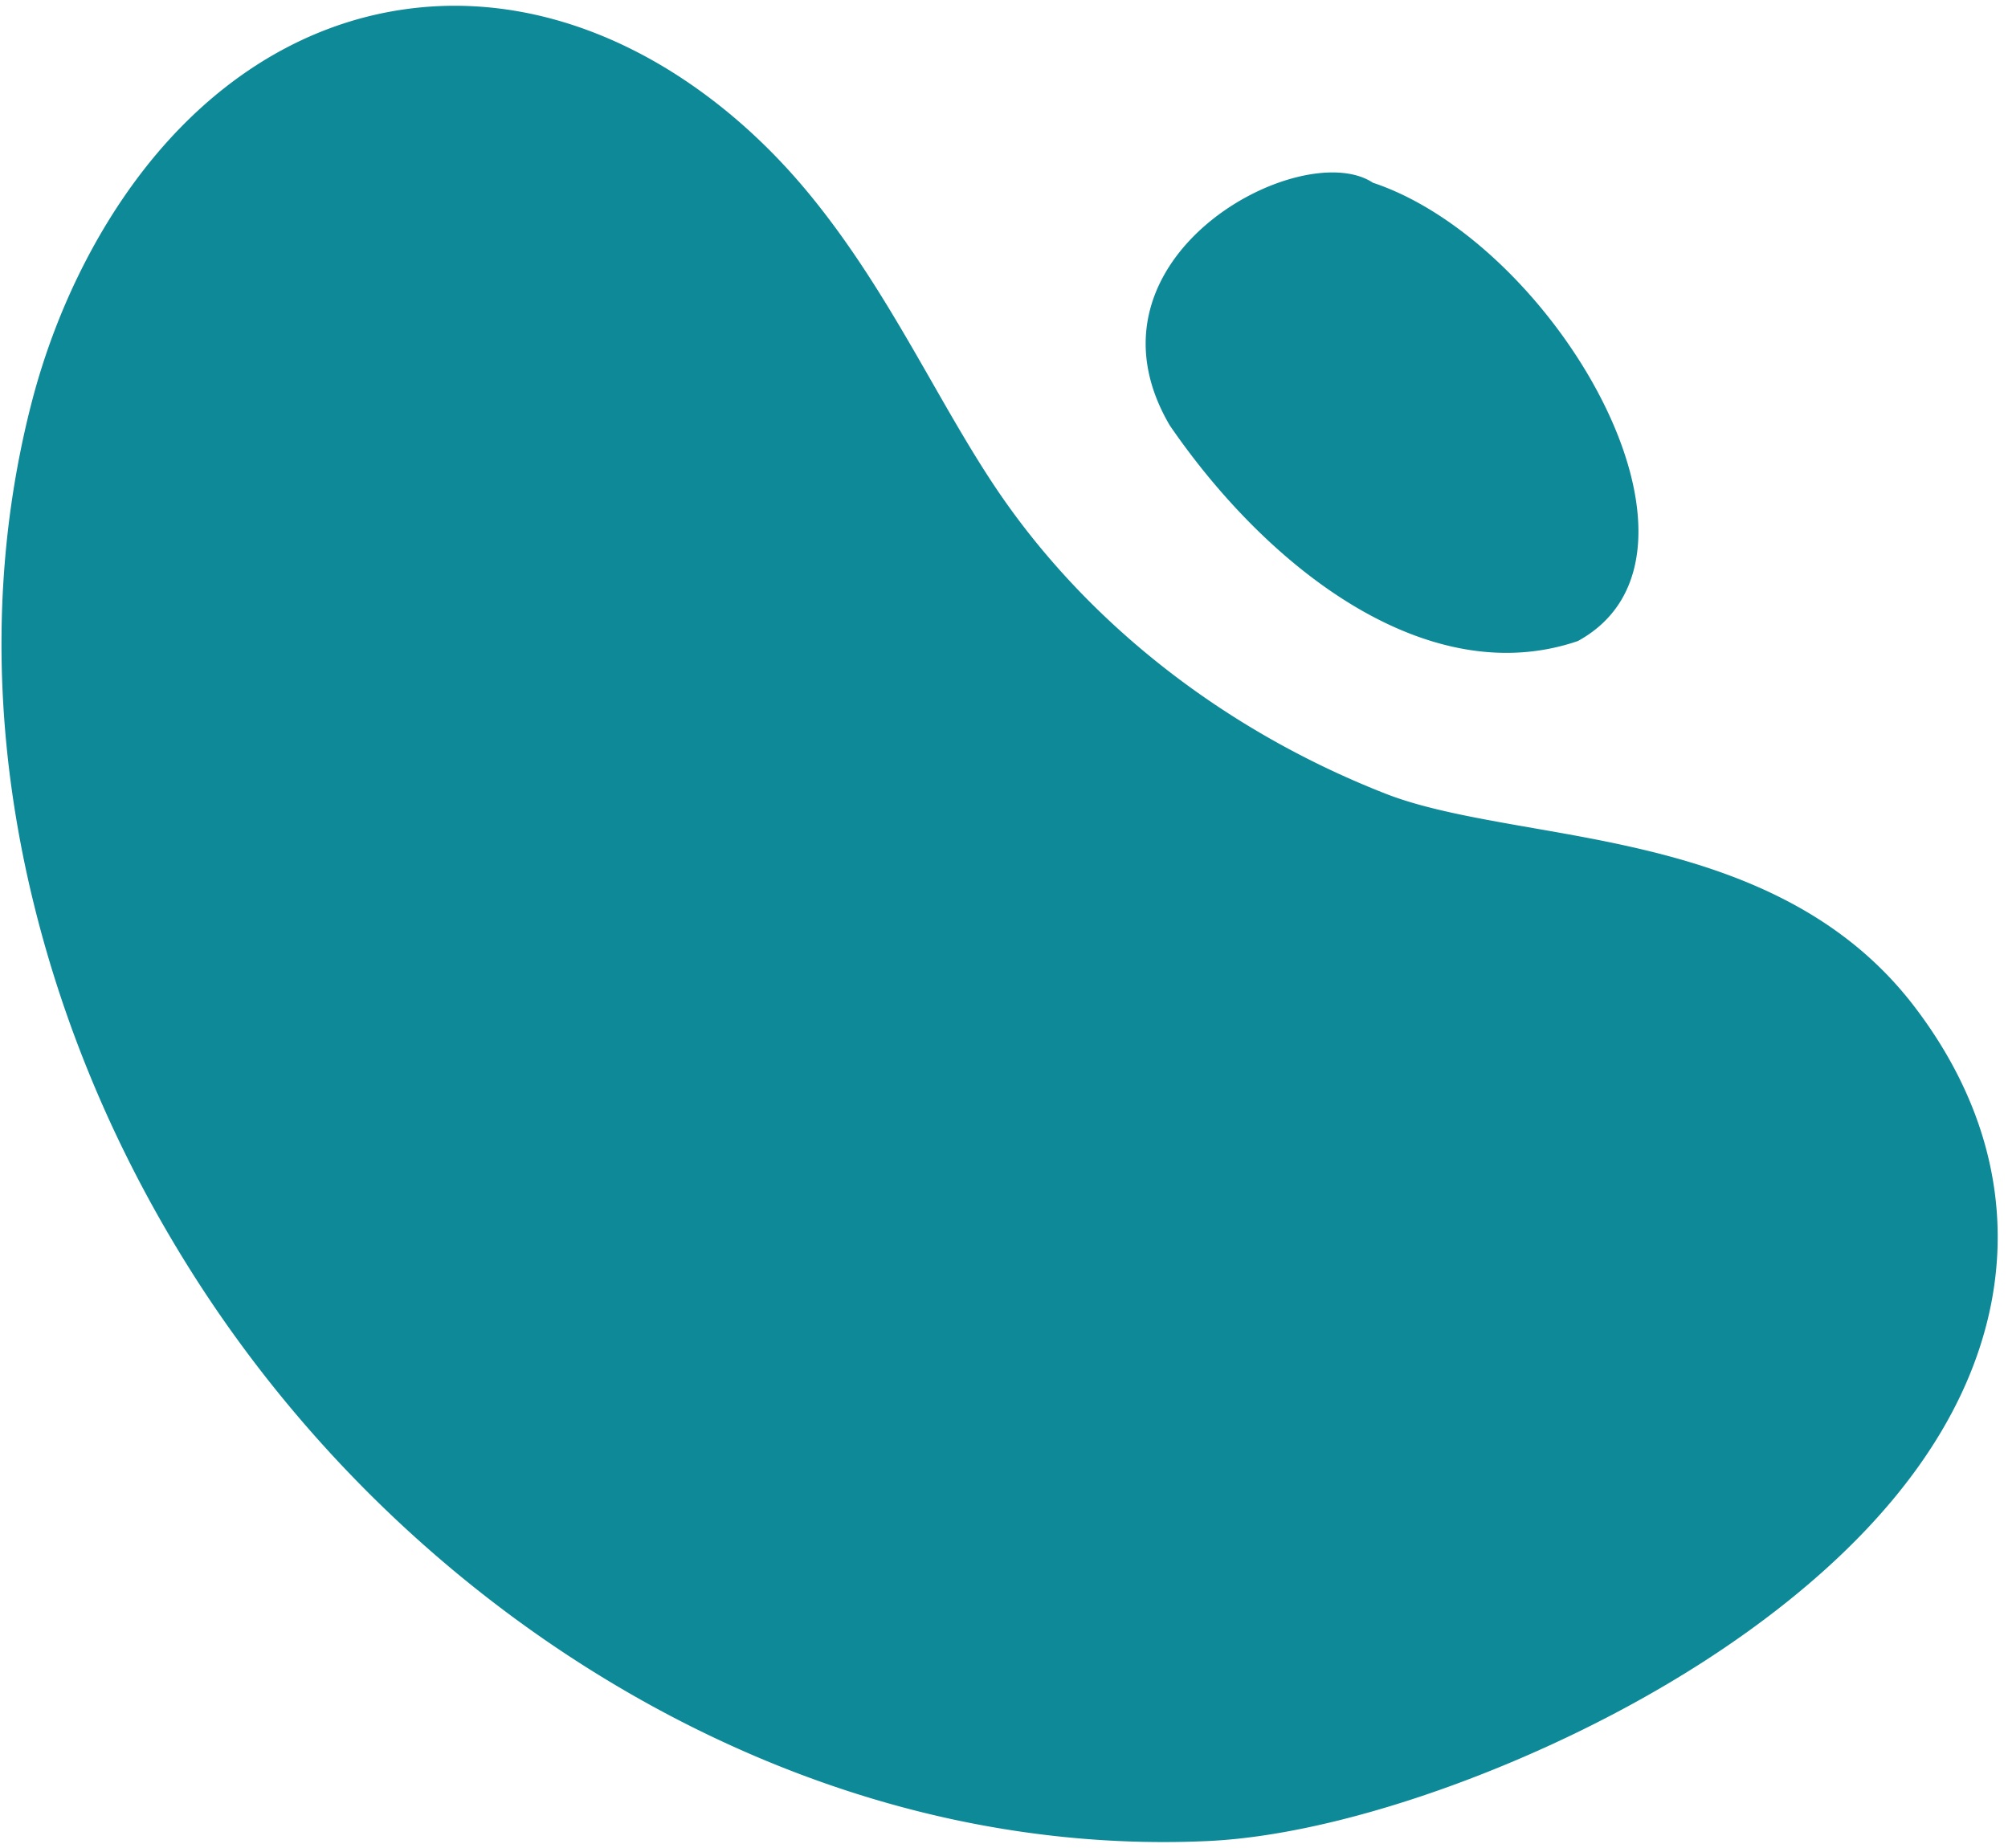 <svg width="163" height="150" xmlns="http://www.w3.org/2000/svg"><path d="M34.144.601C41.457-.103 48.97 2.007 55.87 6.703c3.643 2.48 6.991 5.579 9.954 9.21 3.97 4.867 6.939 10.055 9.809 15.07 1.703 2.977 3.312 5.788 5.06 8.417 5.633 8.472 13.638 15.727 23.148 20.981a72.582 72.582 0 0 0 8.649 4.059c3.214 1.258 7.458 1.999 11.951 2.784 10.22 1.783 22.939 4.005 30.942 14.468 2.798 3.658 4.756 7.529 5.822 11.506 1.235 4.61 1.278 9.325.125 14.01-2 8.12-7.47 15.801-16.263 22.83-8.489 6.787-17.885 11.247-24.272 13.794-8.363 3.335-16.428 5.331-22.708 5.626-6.912.323-13.94-.279-20.891-1.788-21.925-4.762-42.758-18.568-57.157-37.879a102.044 102.044 0 0 1-3.973-5.722c-5.813-9.021-10.13-18.702-12.829-28.776C.381 64.63-.517 54.025.566 43.768c.4-3.768 1.075-7.5 2.005-11.096 2.092-8.083 5.992-15.591 10.981-21.14 5.763-6.41 12.884-10.19 20.592-10.93zm60.813 33.935c-7.988-13.626 10.681-23.542 16.487-19.703 14.789 4.923 29.473 30.171 16.64 37.208-12.071 4.124-25.004-5.67-33.127-17.505z" fill="#0E8997" fill-rule="evenodd"/></svg>